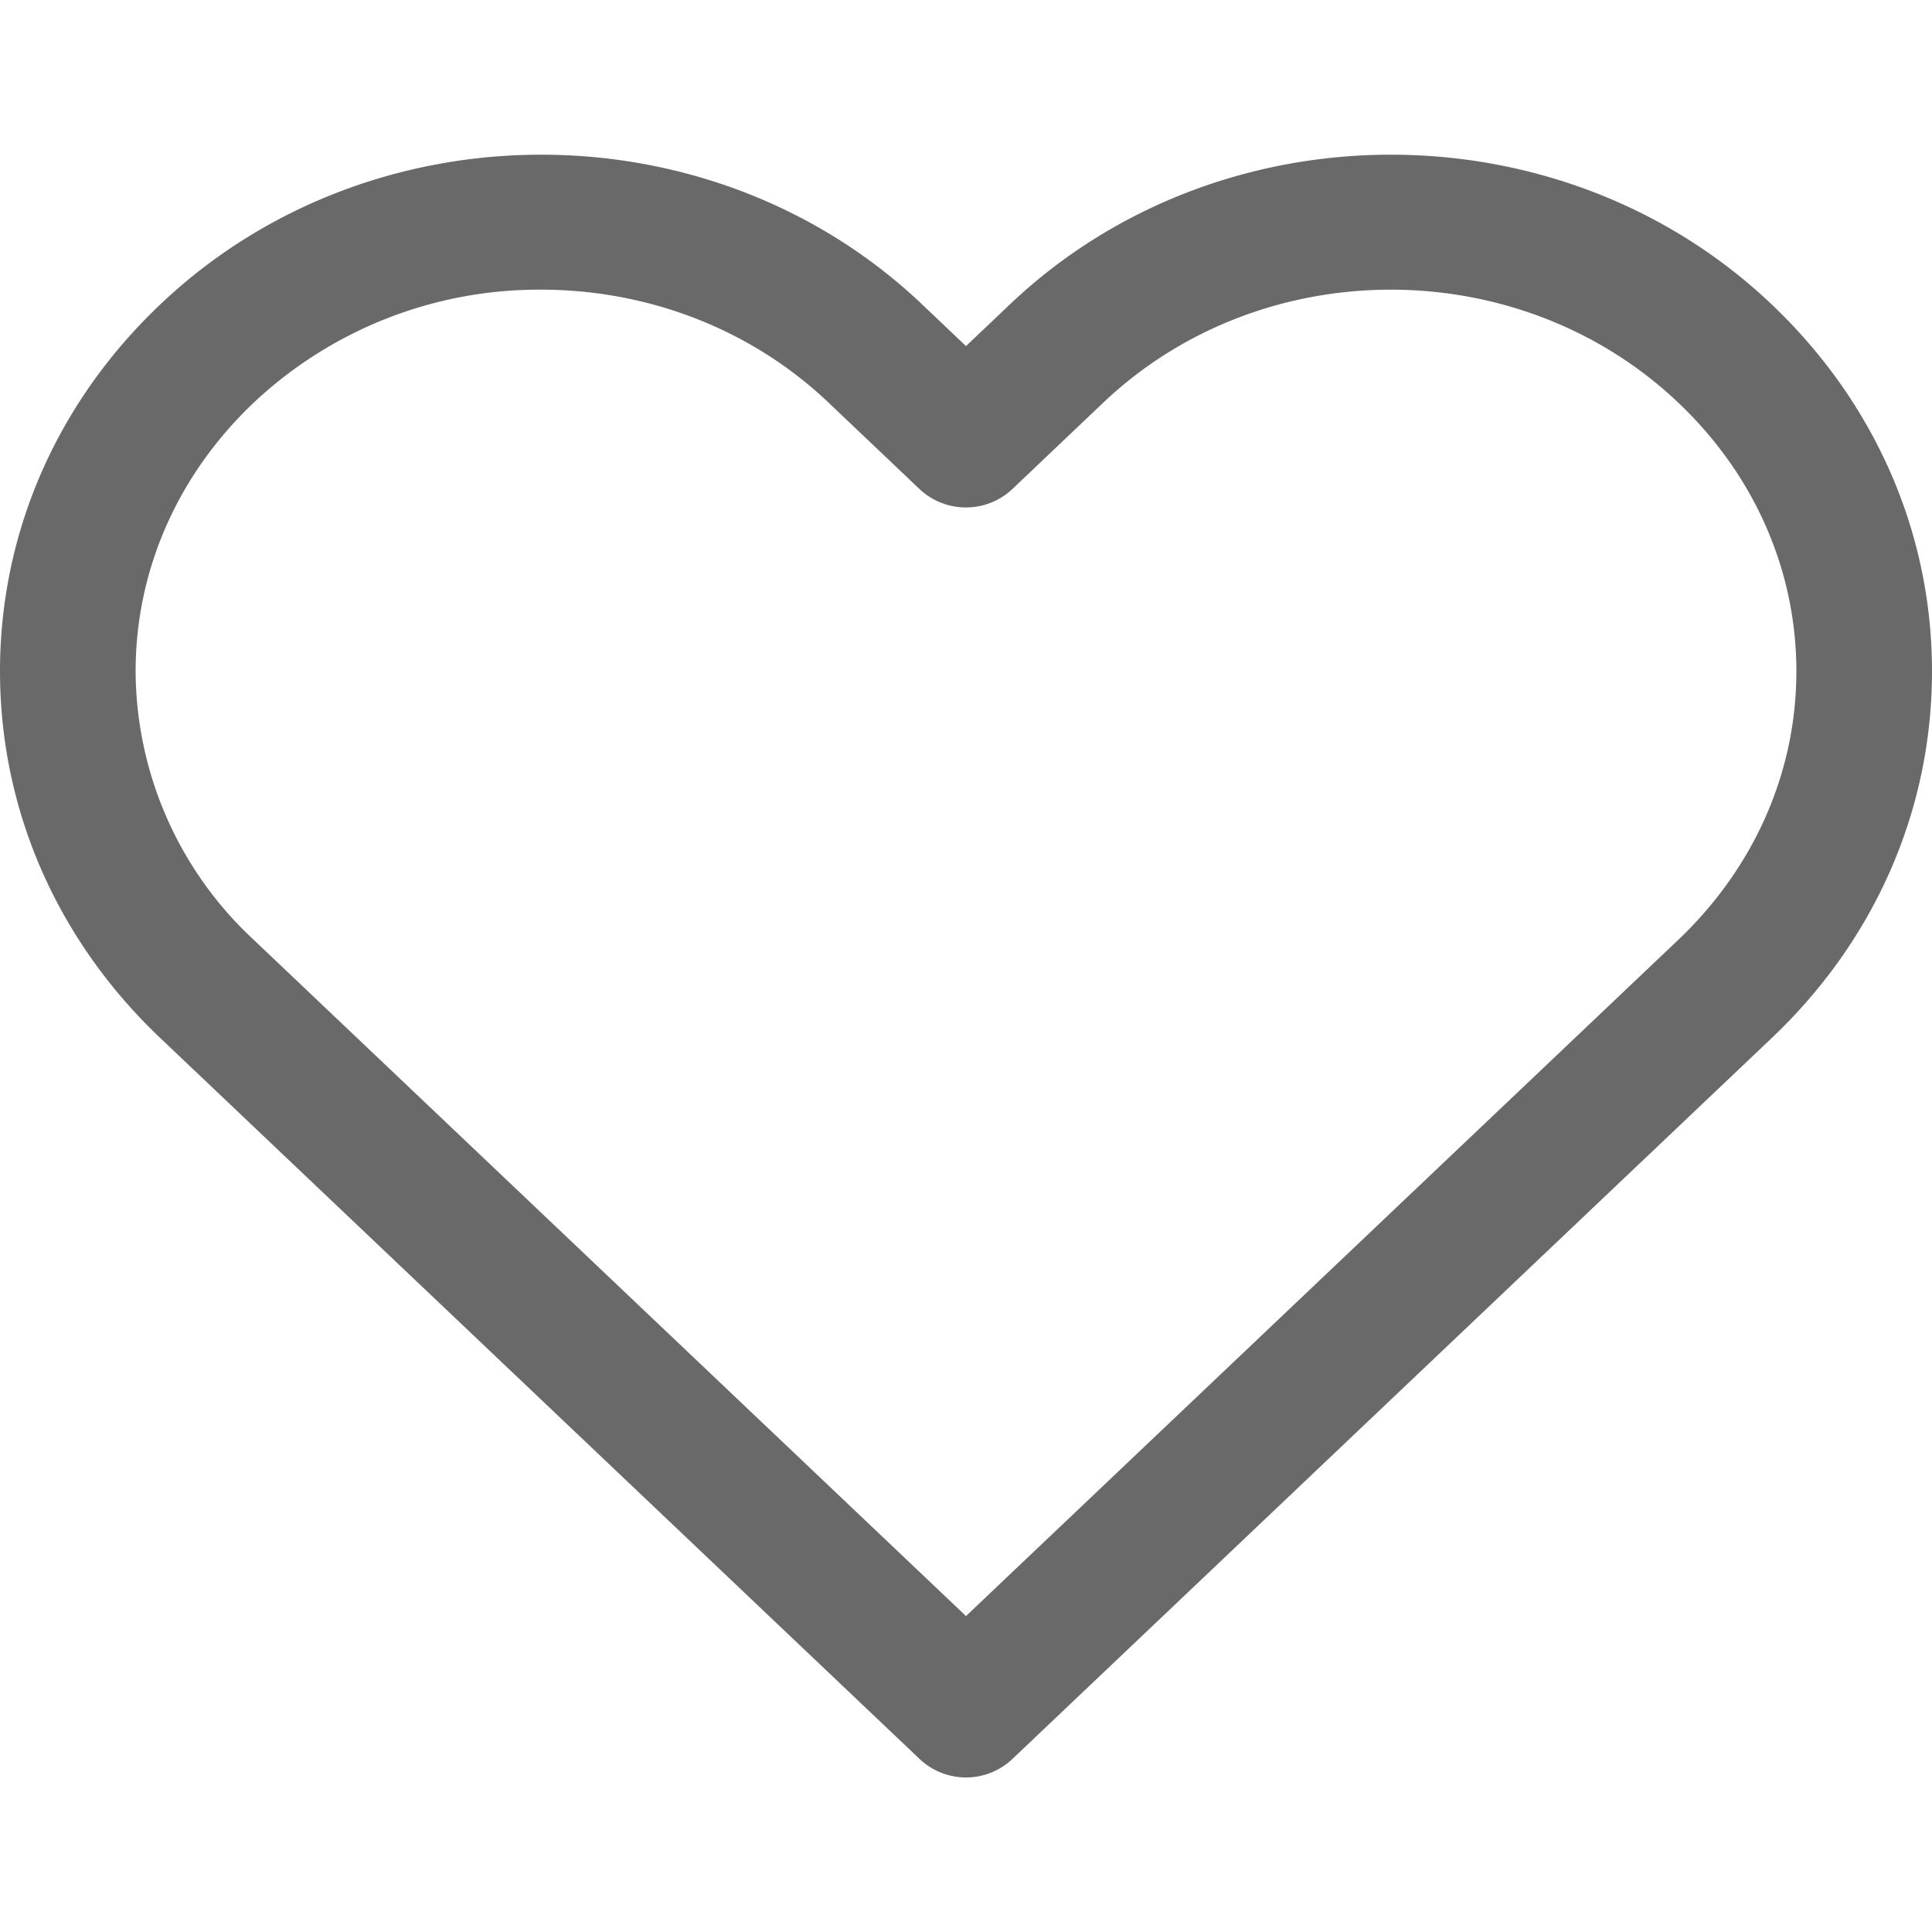 <svg width="15" height="15" fill="none" xmlns="http://www.w3.org/2000/svg"><path d="M13.757 2.365c-1.63-1.552-4.286-1.552-5.918 0l-.339.322-.339-.322C5.53.813 2.874.813 1.243 2.365.44 3.127 0 4.138 0 5.211c0 1.074.441 2.085 1.243 2.847l5.895 5.597a.524.524 0 0 0 .724 0l5.895-5.597C14.56 7.296 15 6.285 15 5.212c0-1.074-.441-2.084-1.243-2.847Zm-.725 4.93L7.5 12.547 1.968 7.295a2.861 2.861 0 0 1-.915-2.083c0-.783.325-1.523.915-2.084a3.232 3.232 0 0 1 2.234-.879c.809 0 1.618.293 2.234.88l.701.666a.526.526 0 0 0 .725 0l.702-.667c1.232-1.172 3.236-1.172 4.468 0 .59.561.915 1.301.915 2.084 0 .782-.325 1.521-.915 2.083Z" fill="#696969"/></svg>